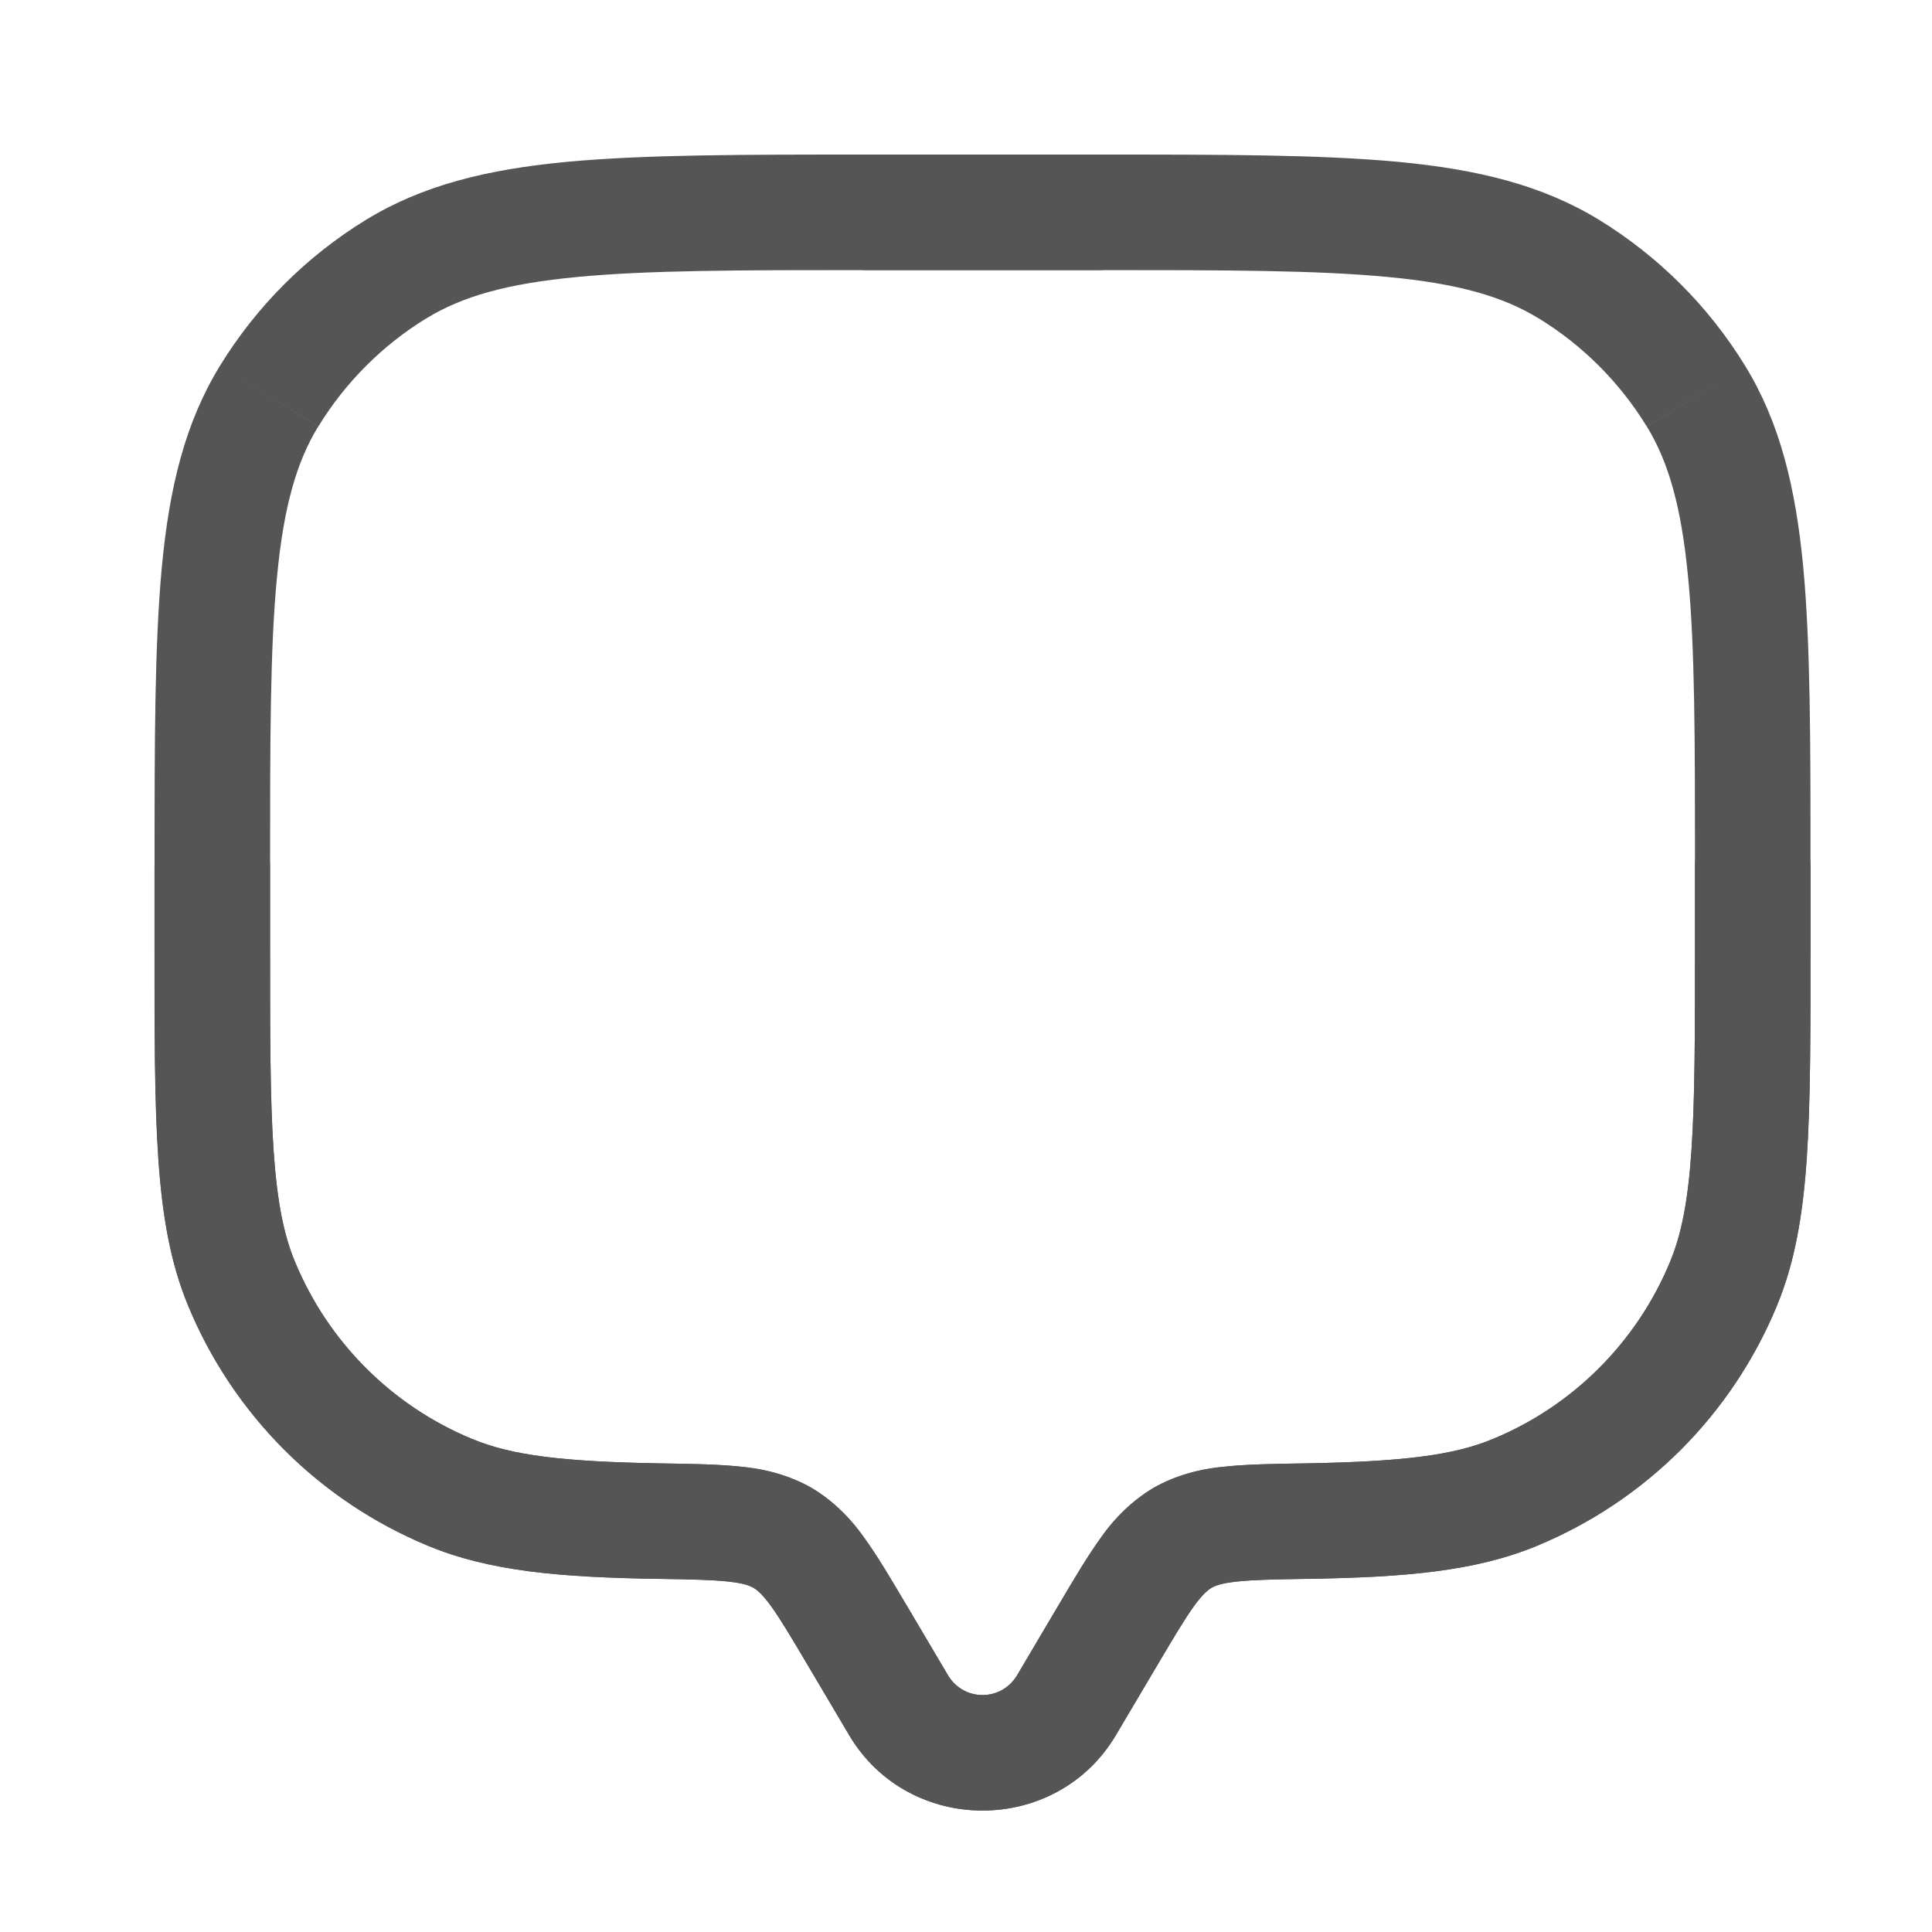 <svg width="25" height="25" viewBox="0 0 25 25" fill="none" xmlns="http://www.w3.org/2000/svg">
<path d="M11.219 3.495C11.02 3.495 10.83 3.416 10.69 3.276C10.55 3.136 10.471 2.946 10.471 2.748C10.471 2.549 10.55 2.359 10.69 2.219C10.83 2.079 11.02 2 11.219 2V3.495ZM1.999 11.219C1.999 11.021 2.078 10.831 2.218 10.691C2.358 10.55 2.549 10.472 2.747 10.472C2.945 10.472 3.135 10.55 3.275 10.691C3.416 10.831 3.494 11.021 3.494 11.219H1.999ZM10.987 22.452L10.447 21.539L11.733 20.777L12.274 21.69L10.987 22.452ZM14.98 21.539L14.44 22.452L13.154 21.69L13.693 20.777L14.98 21.539ZM12.274 21.69C12.321 21.765 12.385 21.826 12.462 21.869C12.539 21.912 12.626 21.934 12.713 21.934C12.802 21.934 12.888 21.912 12.965 21.869C13.042 21.826 13.107 21.765 13.153 21.69L14.44 22.452C13.669 23.754 11.759 23.754 10.987 22.452L12.273 21.69H12.274ZM14.209 3.495H11.219V2H14.209V3.495ZM3.494 11.219V12.216H1.999V11.219H3.494ZM21.933 12.216V11.219H23.428V12.216H21.933ZM23.428 12.216C23.428 13.367 23.428 14.267 23.378 14.994C23.328 15.726 23.225 16.336 22.991 16.9L21.61 16.328C21.756 15.977 21.842 15.549 21.887 14.892C21.933 14.228 21.933 13.387 21.933 12.216H23.428ZM16.897 18.936C18.148 18.913 18.804 18.834 19.319 18.62L19.89 20.002C19.087 20.335 18.174 20.41 16.922 20.431L16.897 18.936ZM22.991 16.9C22.703 17.596 22.281 18.227 21.749 18.76C21.217 19.292 20.585 19.714 19.89 20.002L19.319 18.62C20.356 18.191 21.18 17.366 21.61 16.328L22.991 16.9ZM3.494 12.216C3.494 13.387 3.494 14.228 3.54 14.892C3.585 15.549 3.671 15.977 3.816 16.328L2.436 16.9C2.202 16.336 2.099 15.726 2.048 14.994C1.998 14.267 1.999 13.367 1.999 12.216H3.494ZM8.505 20.43C7.253 20.409 6.34 20.335 5.538 20.002L6.11 18.62C6.623 18.834 7.279 18.913 8.53 18.936L8.505 20.43V20.43ZM3.816 16.328C4.246 17.366 5.071 18.191 6.109 18.62L5.538 20.002C4.842 19.714 4.21 19.292 3.678 18.76C3.146 18.227 2.724 17.596 2.436 16.9L3.816 16.328ZM14.209 2C15.825 2 17.09 2 18.099 2.095C19.119 2.192 19.955 2.394 20.691 2.844L19.91 4.12C19.448 3.836 18.869 3.67 17.957 3.584C17.036 3.496 15.854 3.495 14.209 3.495V2ZM21.933 11.219C21.933 9.574 21.933 8.392 21.844 7.47C21.757 6.559 21.592 5.98 21.309 5.517L22.584 4.737C23.034 5.472 23.235 6.309 23.333 7.328C23.428 8.339 23.428 9.603 23.428 11.219H21.933ZM20.691 2.844C21.462 3.317 22.111 3.965 22.584 4.737L21.308 5.517C20.959 4.948 20.48 4.468 19.91 4.119L20.691 2.844ZM13.694 20.777C13.896 20.436 14.073 20.134 14.246 19.896C14.425 19.636 14.656 19.417 14.926 19.253L15.678 20.546C15.631 20.574 15.566 20.624 15.454 20.777C15.334 20.943 15.197 21.172 14.98 21.539L13.694 20.777ZM16.922 20.43C16.484 20.437 16.208 20.443 15.997 20.466C15.799 20.488 15.723 20.52 15.678 20.546L14.926 19.253C15.205 19.099 15.514 19.006 15.832 18.98C16.129 18.947 16.486 18.942 16.897 18.936L16.922 20.431V20.43ZM10.447 21.539C10.23 21.173 10.093 20.943 9.973 20.777C9.861 20.624 9.796 20.574 9.749 20.546L10.501 19.253C10.79 19.423 10.999 19.647 11.181 19.896C11.353 20.134 11.531 20.434 11.734 20.777L10.447 21.539ZM8.53 18.936C8.94 18.942 9.298 18.947 9.595 18.98C9.905 19.015 10.209 19.084 10.501 19.253L9.749 20.546C9.705 20.52 9.628 20.488 9.431 20.466C9.219 20.443 8.942 20.436 8.504 20.43L8.53 18.934V18.936Z" fill="#555555"/>
<path d="M14.209 3.495C14.407 3.495 14.598 3.416 14.738 3.276C14.878 3.136 14.957 2.946 14.957 2.748C14.957 2.549 14.878 2.359 14.738 2.219C14.598 2.079 14.407 2 14.209 2V3.495ZM23.428 11.219C23.428 11.021 23.35 10.831 23.209 10.691C23.069 10.55 22.879 10.472 22.681 10.472C22.483 10.472 22.293 10.55 22.152 10.691C22.012 10.831 21.933 11.021 21.933 11.219H23.428ZM14.44 22.452L14.981 21.539L13.695 20.777L13.154 21.69L14.44 22.452ZM10.448 21.539L10.988 22.452L12.274 21.69L11.735 20.777L10.448 21.539ZM13.154 21.69C13.107 21.765 13.042 21.826 12.966 21.869C12.889 21.912 12.802 21.934 12.714 21.934C12.626 21.934 12.54 21.912 12.463 21.869C12.386 21.826 12.321 21.765 12.275 21.69L10.988 22.452C11.758 23.754 13.669 23.754 14.44 22.452L13.155 21.69H13.154ZM11.219 3.495H14.209V2H11.219V3.495ZM21.933 11.219V12.216H23.428V11.219H21.933ZM3.495 12.216V11.219H2V12.216H3.495ZM2 12.216C2 13.367 2 14.267 2.05 14.994C2.1 15.726 2.202 16.336 2.437 16.9L3.818 16.328C3.671 15.977 3.586 15.549 3.541 14.892C3.495 14.228 3.495 13.387 3.495 12.216H2ZM8.531 18.936C7.279 18.913 6.624 18.834 6.109 18.62L5.538 20.002C6.34 20.335 7.253 20.41 8.505 20.431L8.531 18.936ZM2.437 16.9C2.725 17.596 3.147 18.227 3.679 18.76C4.211 19.292 4.843 19.714 5.538 20.002L6.109 18.62C5.071 18.191 4.248 17.366 3.818 16.328L2.437 16.9ZM21.933 12.216C21.933 13.387 21.933 14.228 21.887 14.892C21.843 15.549 21.757 15.977 21.611 16.328L22.992 16.9C23.226 16.336 23.329 15.726 23.38 14.994C23.429 14.267 23.428 13.367 23.428 12.216H21.933ZM16.923 20.43C18.175 20.409 19.088 20.335 19.89 20.002L19.318 18.62C18.805 18.834 18.149 18.913 16.898 18.936L16.923 20.43V20.43ZM21.611 16.328C21.182 17.366 20.357 18.191 19.319 18.62L19.89 20.002C20.585 19.714 21.217 19.292 21.75 18.76C22.282 18.227 22.704 17.596 22.992 16.9L21.611 16.328ZM11.219 2C9.603 2 8.338 2 7.328 2.095C6.309 2.192 5.472 2.394 4.737 2.844L5.517 4.12C5.98 3.836 6.559 3.67 7.471 3.584C8.392 3.496 9.574 3.495 11.219 3.495V2ZM3.495 11.219C3.495 9.574 3.495 8.392 3.584 7.47C3.67 6.559 3.836 5.98 4.119 5.517L2.844 4.737C2.394 5.472 2.192 6.309 2.095 7.328C2 8.339 2 9.603 2 11.219H3.495ZM4.737 2.844C3.965 3.317 3.317 3.965 2.844 4.737L4.12 5.517C4.469 4.948 4.948 4.468 5.517 4.119L4.737 2.844ZM11.733 20.777C11.532 20.436 11.355 20.134 11.181 19.896C11.003 19.636 10.771 19.417 10.502 19.253L9.75 20.546C9.797 20.574 9.862 20.624 9.973 20.777C10.094 20.943 10.23 21.172 10.448 21.539L11.733 20.777ZM8.505 20.43C8.944 20.437 9.22 20.443 9.431 20.466C9.629 20.488 9.705 20.52 9.75 20.546L10.502 19.253C10.223 19.099 9.914 19.006 9.596 18.98C9.299 18.947 8.942 18.942 8.531 18.936L8.505 20.431V20.43ZM14.981 21.539C15.198 21.173 15.334 20.943 15.455 20.777C15.567 20.624 15.631 20.574 15.678 20.546L14.927 19.253C14.638 19.423 14.428 19.647 14.247 19.896C14.075 20.134 13.896 20.434 13.694 20.777L14.981 21.539ZM16.898 18.936C16.488 18.942 16.13 18.947 15.833 18.98C15.523 19.015 15.219 19.084 14.927 19.253L15.678 20.546C15.723 20.52 15.8 20.488 15.997 20.466C16.209 20.443 16.486 20.436 16.924 20.43L16.898 18.934V18.936Z" fill="#555555"/>
</svg>
